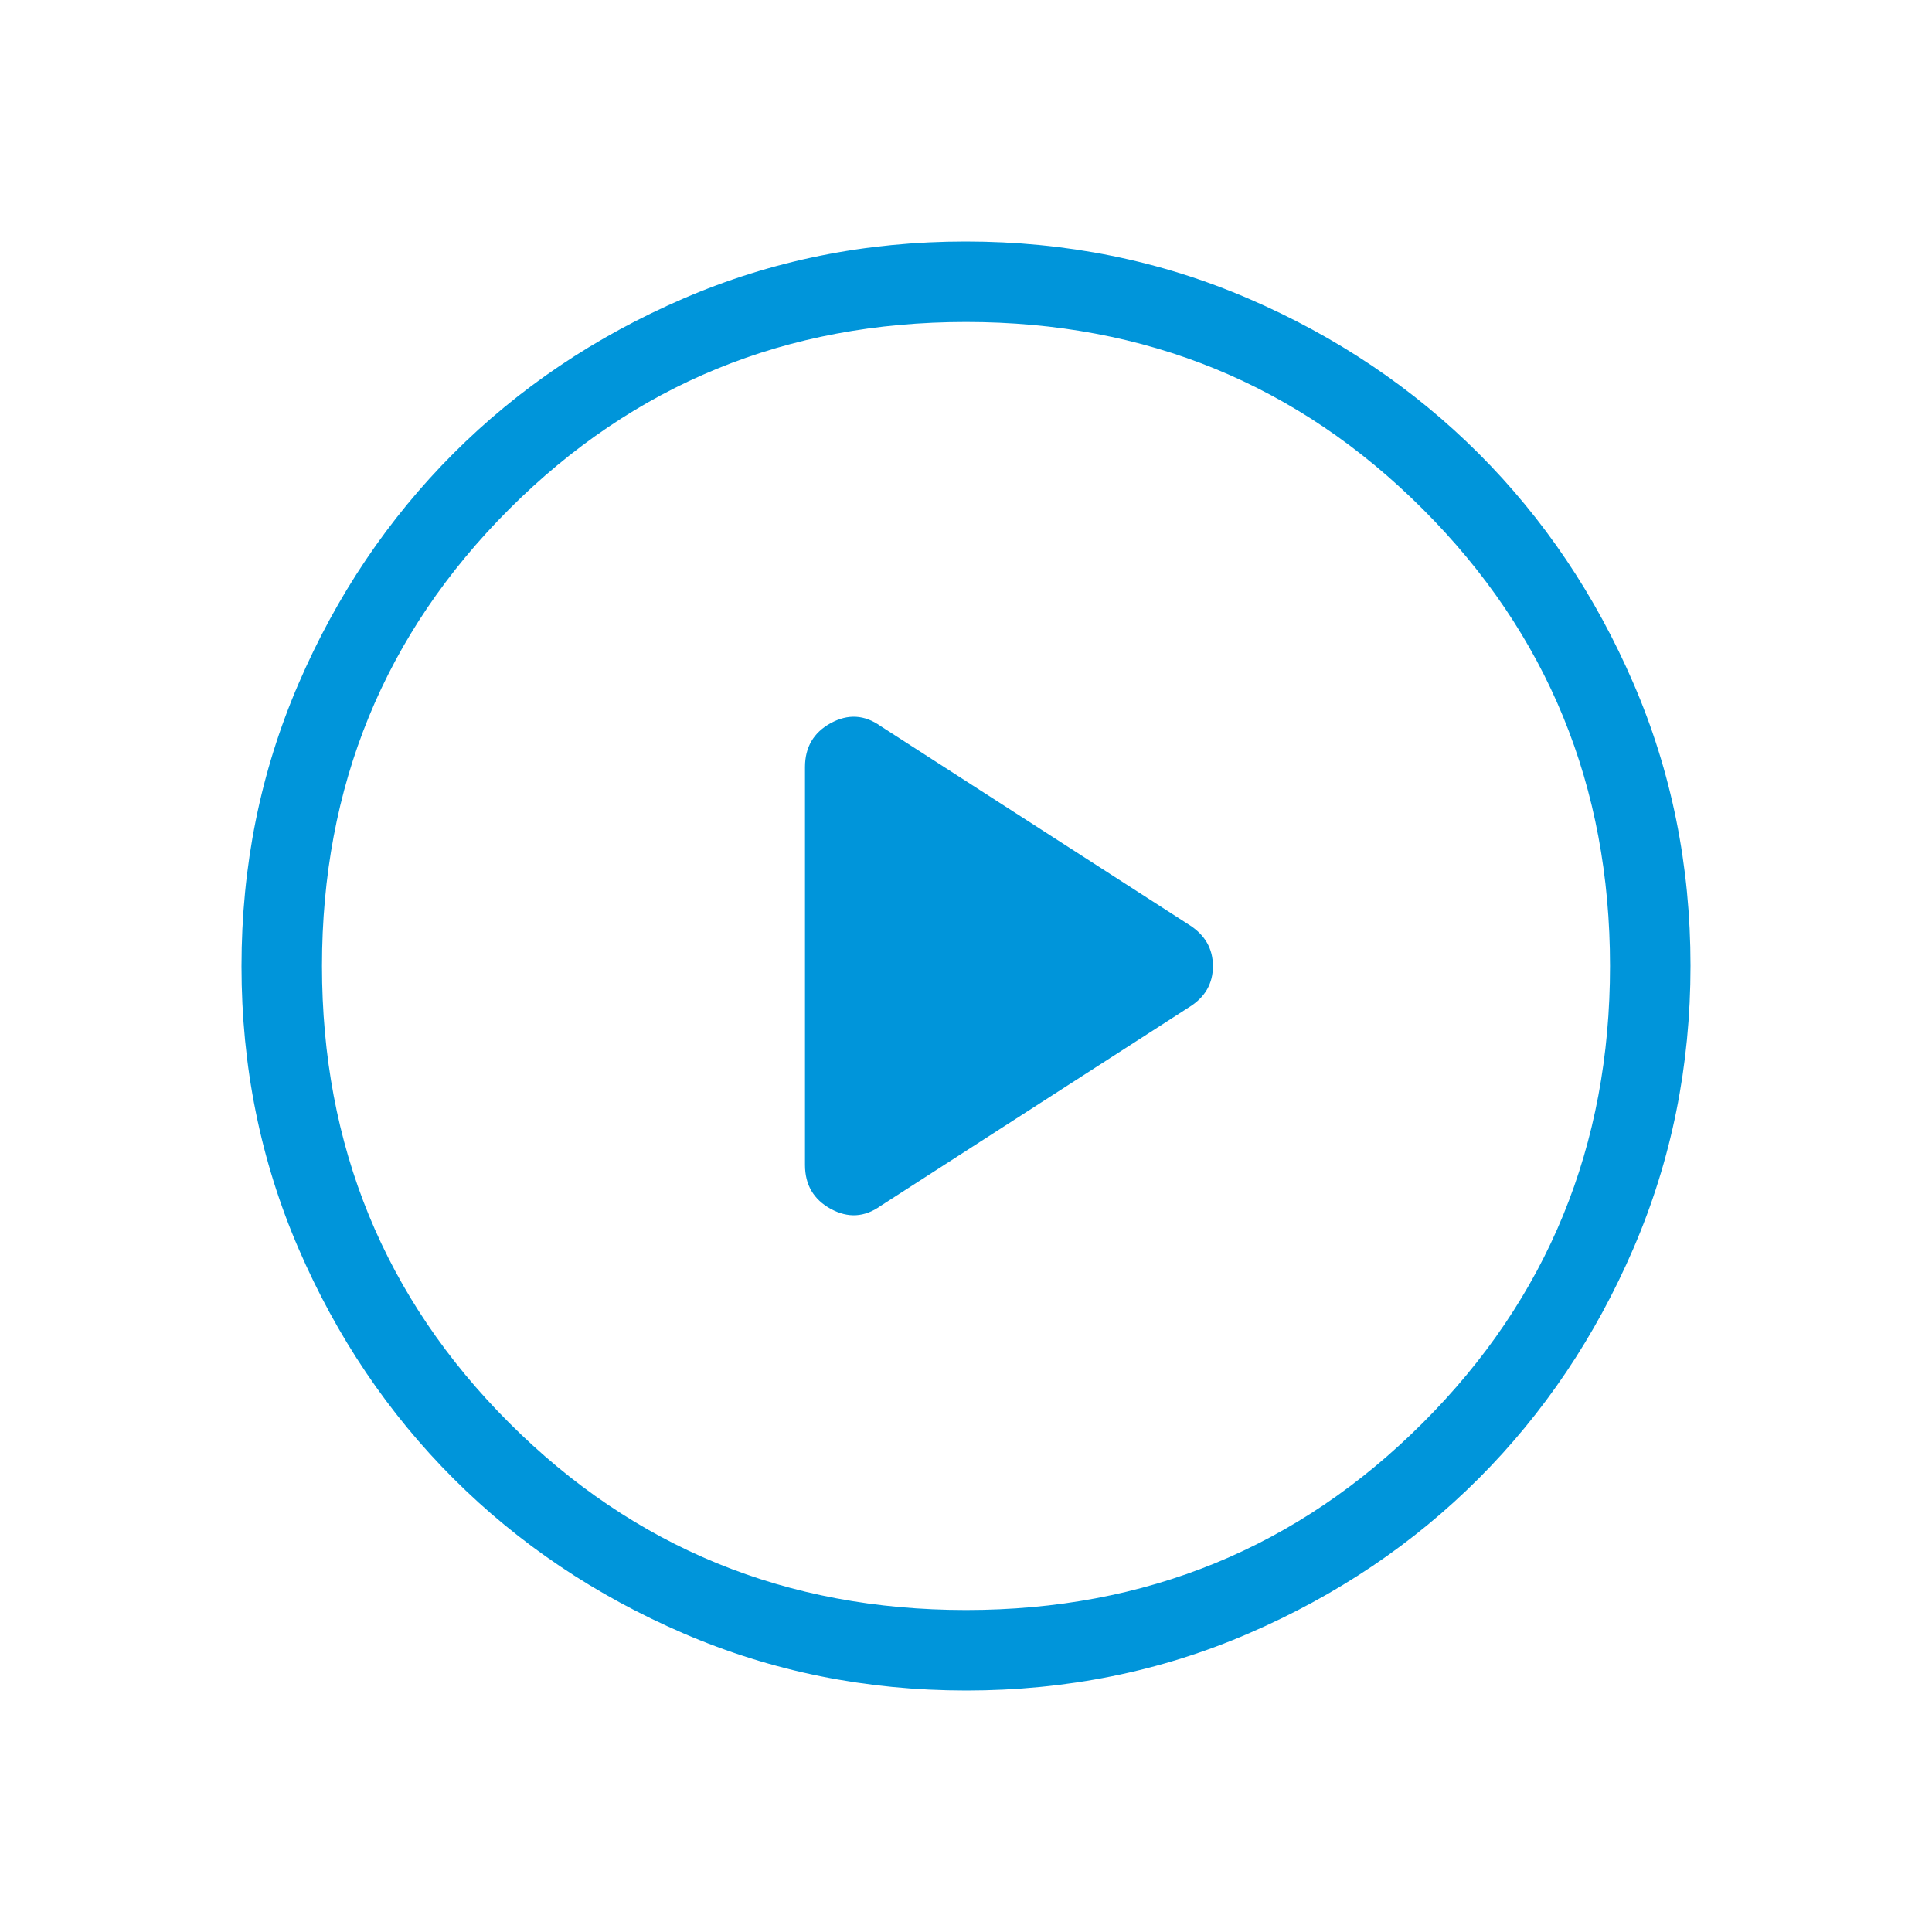 <svg preserveAspectRatio="none" width="100%" height="100%" overflow="visible" style="display: block;" viewBox="0 0 50 50" fill="none" xmlns="http://www.w3.org/2000/svg">
<g id="play_circle_24dp_E3E3E3_FILL0_wght200_GRAD0_opsz24 1">
<path id="Vector" d="M22.788 31.21L30.781 26.061C31.187 25.808 31.39 25.455 31.39 25.004C31.39 24.553 31.187 24.198 30.781 23.939L22.788 18.79C22.375 18.496 21.945 18.471 21.5 18.714C21.056 18.957 20.833 19.337 20.833 19.852V30.148C20.833 30.663 21.056 31.043 21.5 31.286C21.945 31.529 22.375 31.504 22.788 31.21ZM25.007 43.75C22.414 43.75 19.976 43.258 17.694 42.274C15.412 41.29 13.426 39.955 11.738 38.268C10.049 36.581 8.712 34.597 7.728 32.317C6.743 30.037 6.25 27.6 6.25 25.007C6.25 22.414 6.742 19.976 7.726 17.694C8.71 15.412 10.046 13.426 11.732 11.738C13.419 10.049 15.403 8.712 17.683 7.728C19.963 6.743 22.4 6.25 24.993 6.25C27.586 6.25 30.024 6.742 32.306 7.726C34.589 8.71 36.574 10.046 38.263 11.732C39.951 13.419 41.288 15.403 42.272 17.683C43.258 19.963 43.75 22.4 43.75 24.993C43.75 27.586 43.258 30.024 42.274 32.306C41.29 34.589 39.955 36.574 38.268 38.263C36.581 39.951 34.597 41.288 32.317 42.272C30.037 43.258 27.6 43.75 25.007 43.75ZM25 41.667C29.653 41.667 33.594 40.052 36.823 36.823C40.052 33.594 41.667 29.653 41.667 25C41.667 20.347 40.052 16.406 36.823 13.177C33.594 9.948 29.653 8.333 25 8.333C20.347 8.333 16.406 9.948 13.177 13.177C9.948 16.406 8.333 20.347 8.333 25C8.333 29.653 9.948 33.594 13.177 36.823C16.406 40.052 20.347 41.667 25 41.667Z" fill="#0095DA"/>
</g>
</svg>
